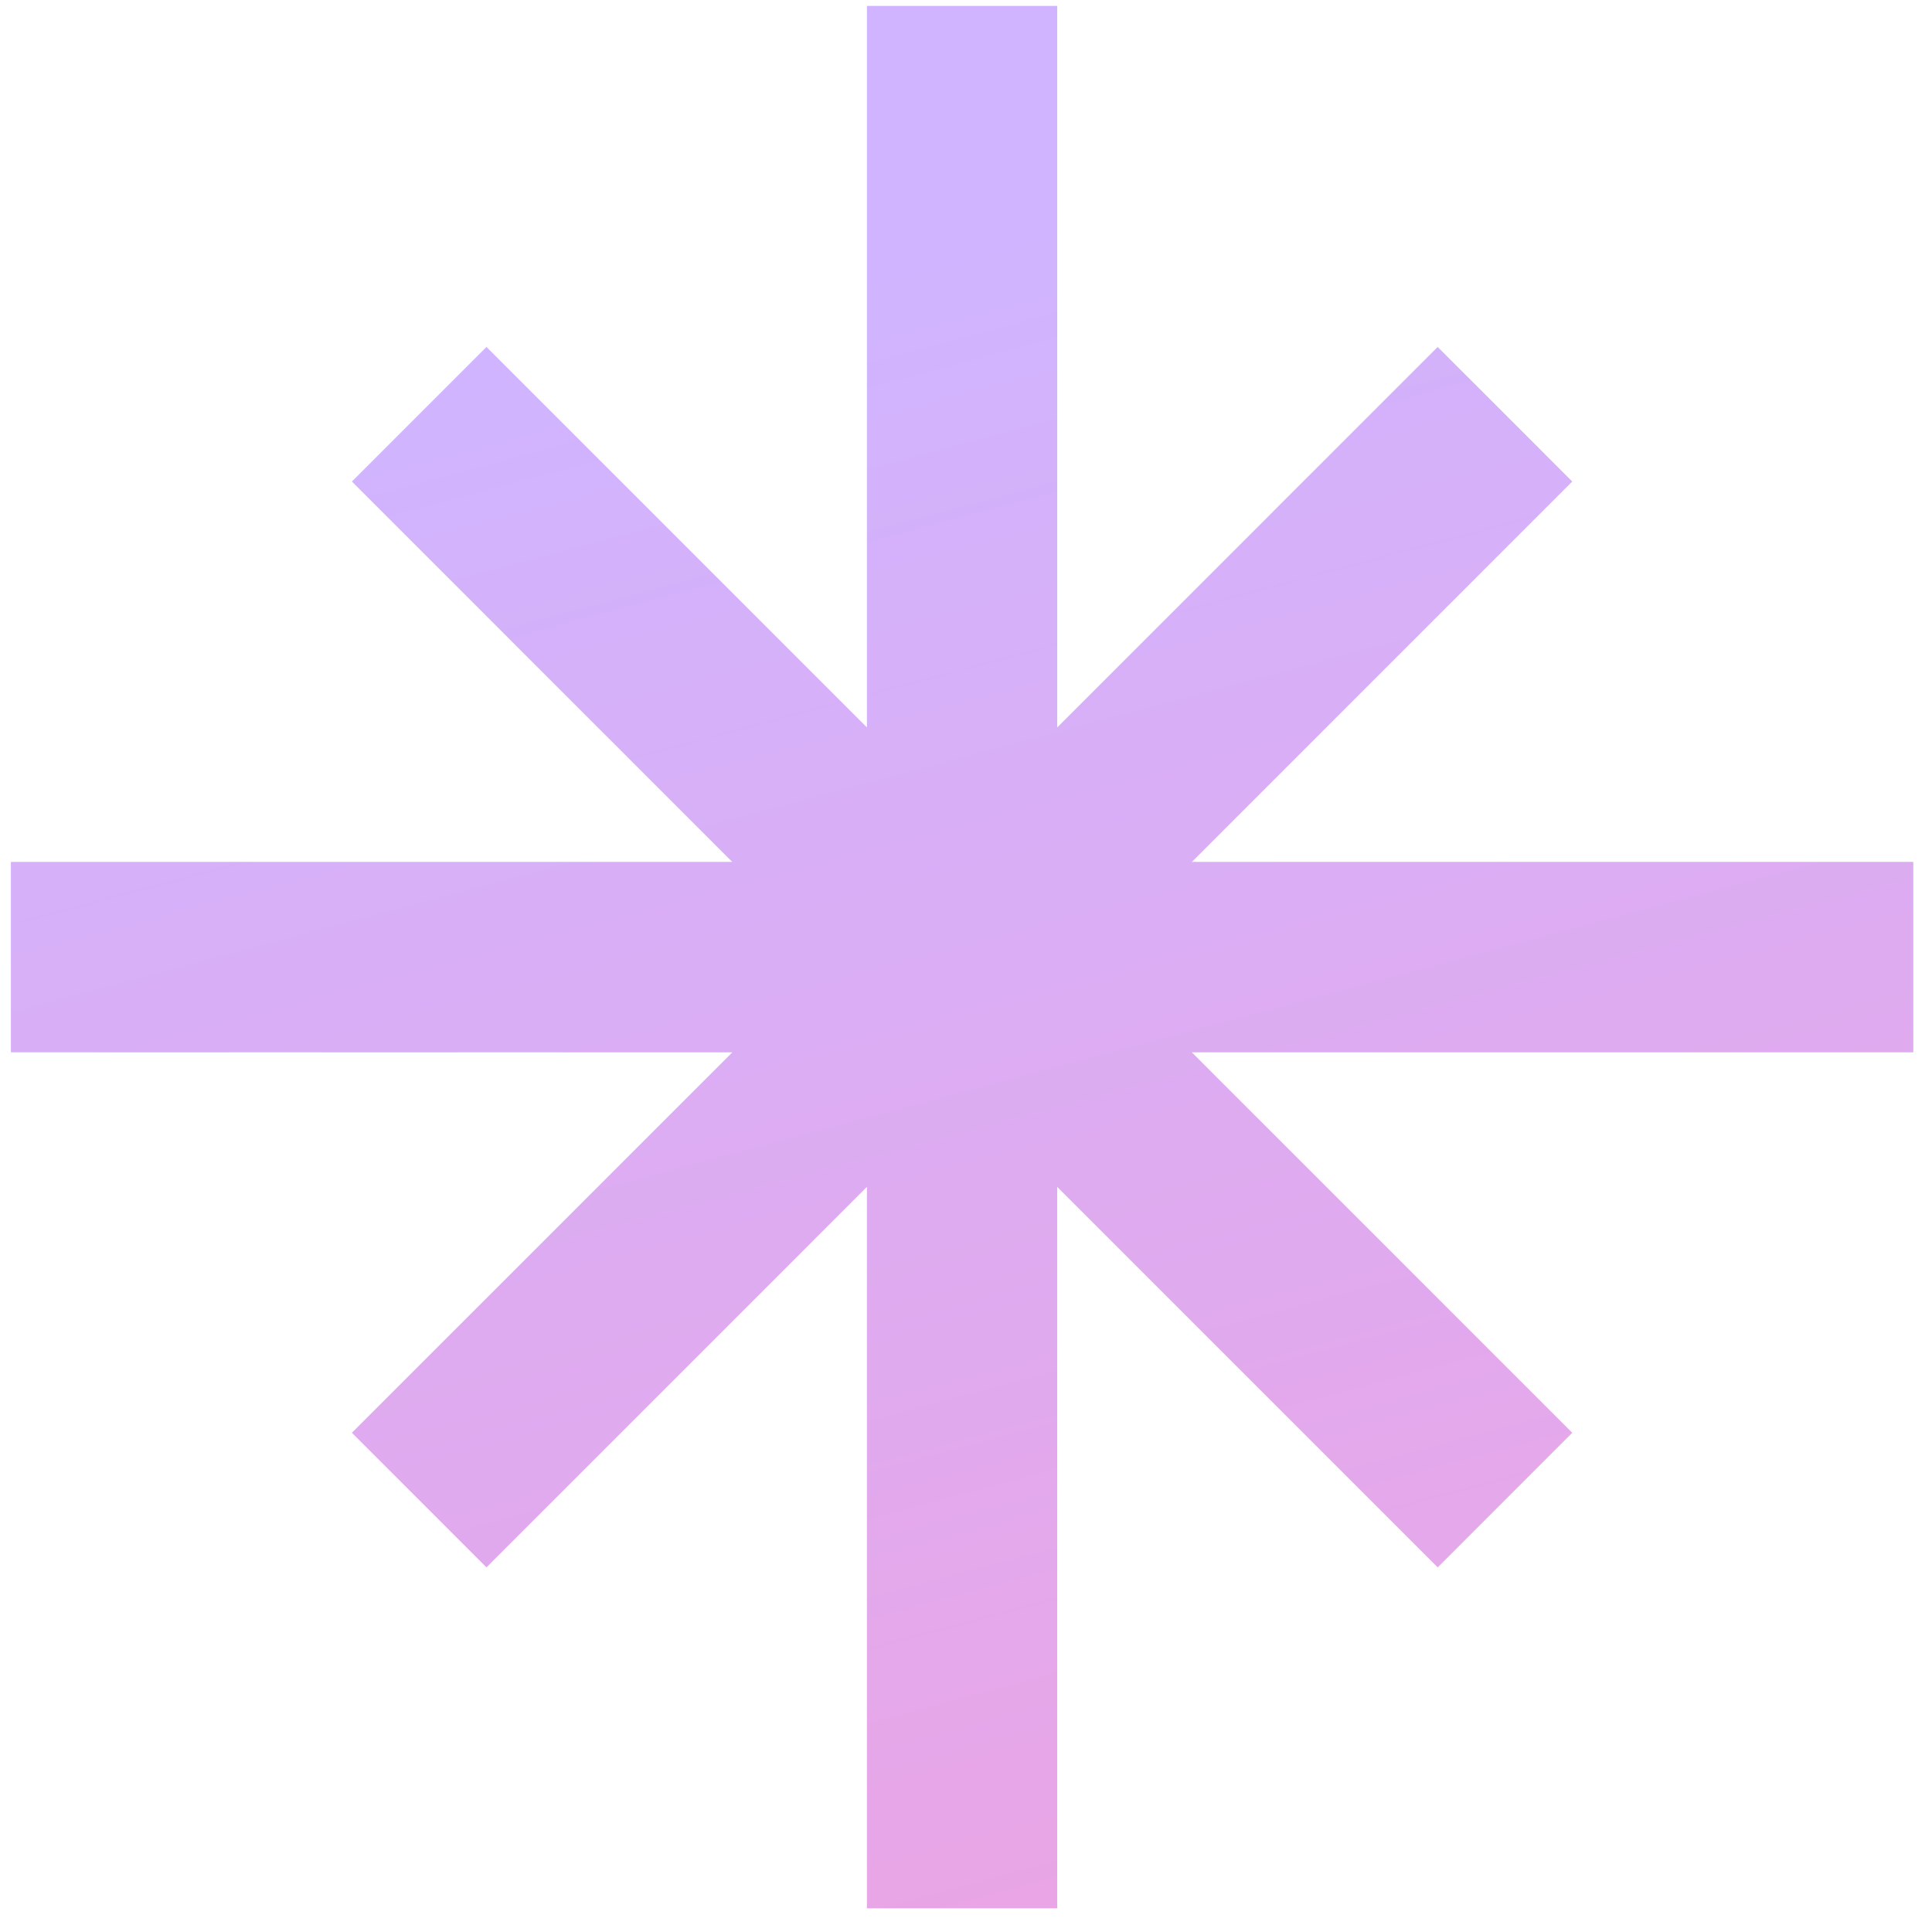 <svg width="65" height="65" viewBox="0 0 65 65" fill="none" xmlns="http://www.w3.org/2000/svg">
<path d="M24.644 35.401H0.368V29.001H24.641L11.842 16.201L16.367 11.675L29.168 24.477V0.201H35.568V24.477L48.369 11.675L52.894 16.201L40.095 29.001H64.368V35.401H40.092L52.894 48.204L48.369 52.73L35.568 39.928V64.201H29.168V39.928L16.367 52.73L11.842 48.204L24.644 35.401Z" fill="url(#paint0_linear_196_6813)"/>
<path d="M24.644 35.401H0.368V29.001H24.641L11.842 16.201L16.367 11.675L29.168 24.477V0.201H35.568V24.477L48.369 11.675L52.894 16.201L40.095 29.001H64.368V35.401H40.092L52.894 48.204L48.369 52.73L35.568 39.928V64.201H29.168V39.928L16.367 52.73L11.842 48.204L24.644 35.401Z" fill="url(#paint1_linear_196_6813)" fill-opacity="0.4"/>
<defs>
<linearGradient id="paint0_linear_196_6813" x1="45.968" y1="60.865" x2="31.728" y2="7.721" gradientUnits="userSpaceOnUse">
<stop stop-color="#FF8EFA"/>
<stop offset="1" stop-color="#C8A9FF"/>
</linearGradient>
<linearGradient id="paint1_linear_196_6813" x1="45.968" y1="60.865" x2="31.728" y2="7.721" gradientUnits="userSpaceOnUse">
<stop stop-color="#C7C7C7"/>
<stop offset="1" stop-color="#DBC6FF"/>
</linearGradient>
</defs>
</svg>
